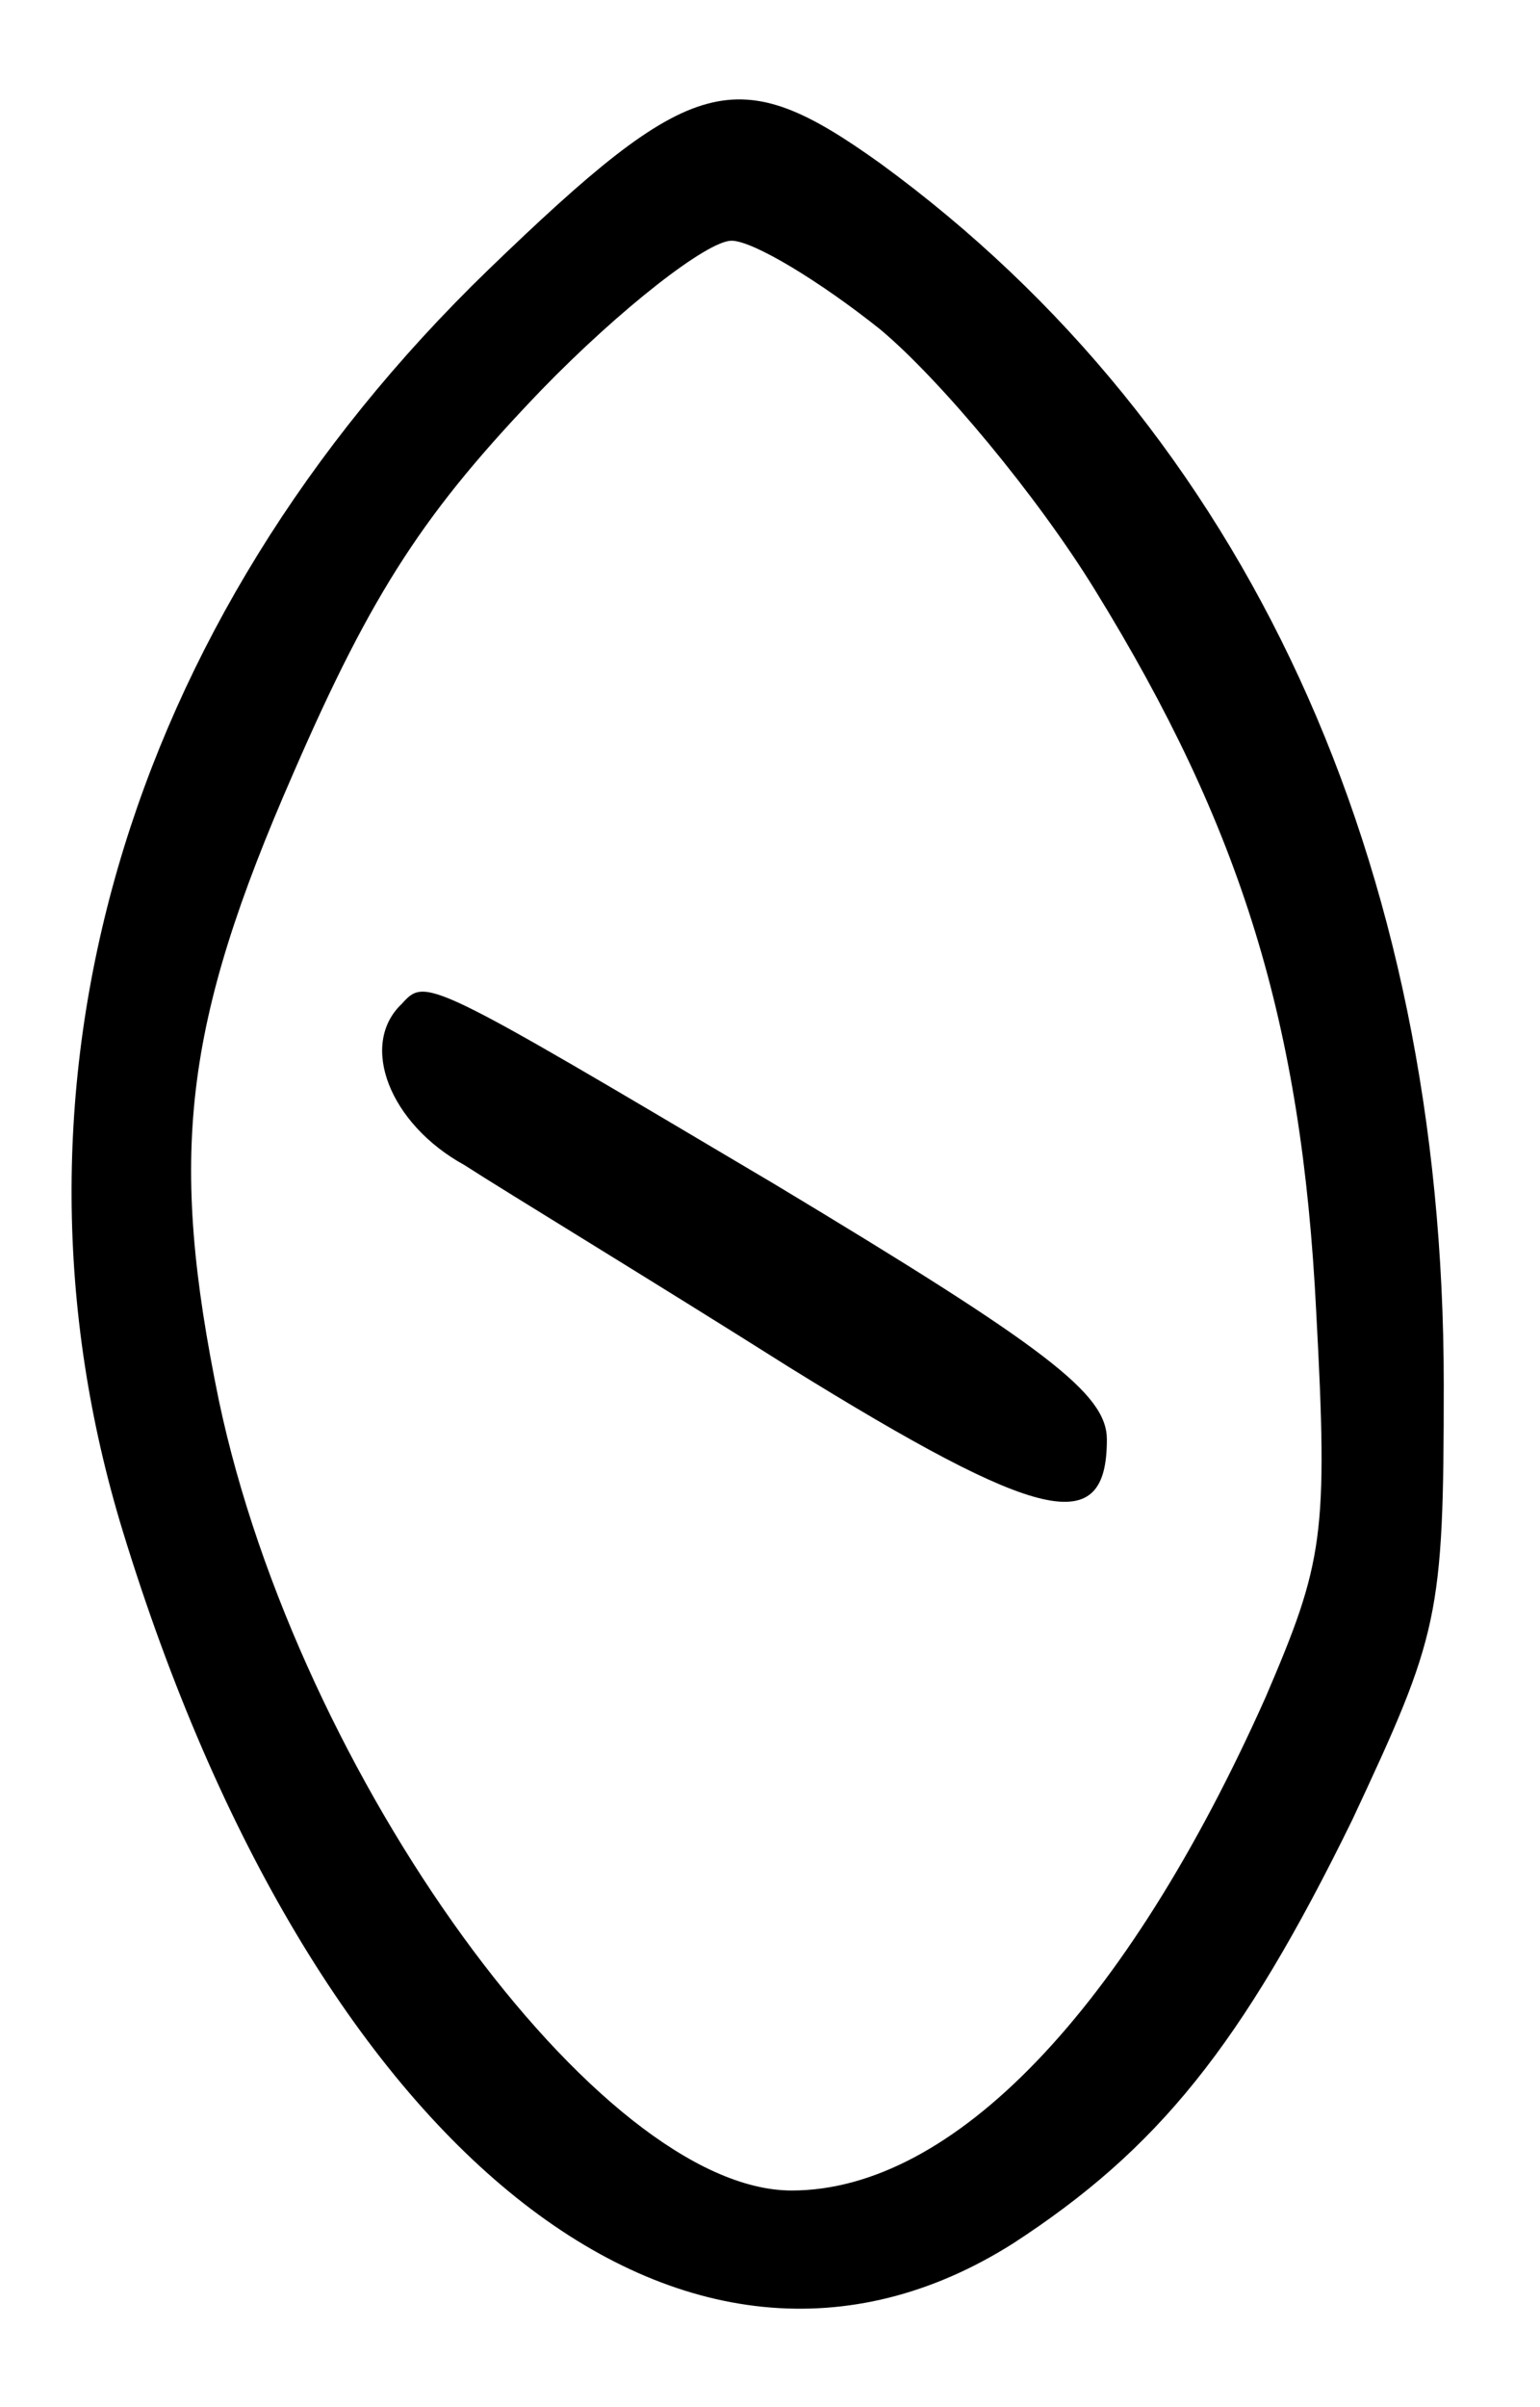 <?xml version="1.0" standalone="no"?>
<!DOCTYPE svg PUBLIC "-//W3C//DTD SVG 20010904//EN"
 "http://www.w3.org/TR/2001/REC-SVG-20010904/DTD/svg10.dtd">
<svg version="1.0" xmlns="http://www.w3.org/2000/svg"
 width="64pt" height="100pt" viewBox="0 0 64 100"
 preserveAspectRatio="xMidYMid meet">
<g transform="translate(0,100) scale(0.1,-0.1)"
fill="#000000" stroke="none">
<path d="M203 888 c-152 -147 -208 -341 -152 -524 79 -258 234 -382 370 -296
60 39 95 82 141 176 36 77 38 84 38 181 0 217 -82 396 -234 507 -60 43 -78 38
-163 -44z m163 -25 c25 -21 65 -69 89 -108 61 -99 86 -180 92 -300 5 -93 3
-104 -21 -160 -58 -130 -130 -205 -197 -205 -80 0 -205 172 -238 328 -21 102
-15 156 31 261 33 76 55 109 103 159 33 34 69 62 79 62 9 0 37 -17 62 -37z"/>
<path d="M167 583 c-18 -17 -5 -50 26 -67 17 -11 78 -48 135 -84 105 -65 132
-71 132 -30 0 19 -25 38 -138 106 -145 86 -145 86 -155 75z"/>
</g>
</svg>

